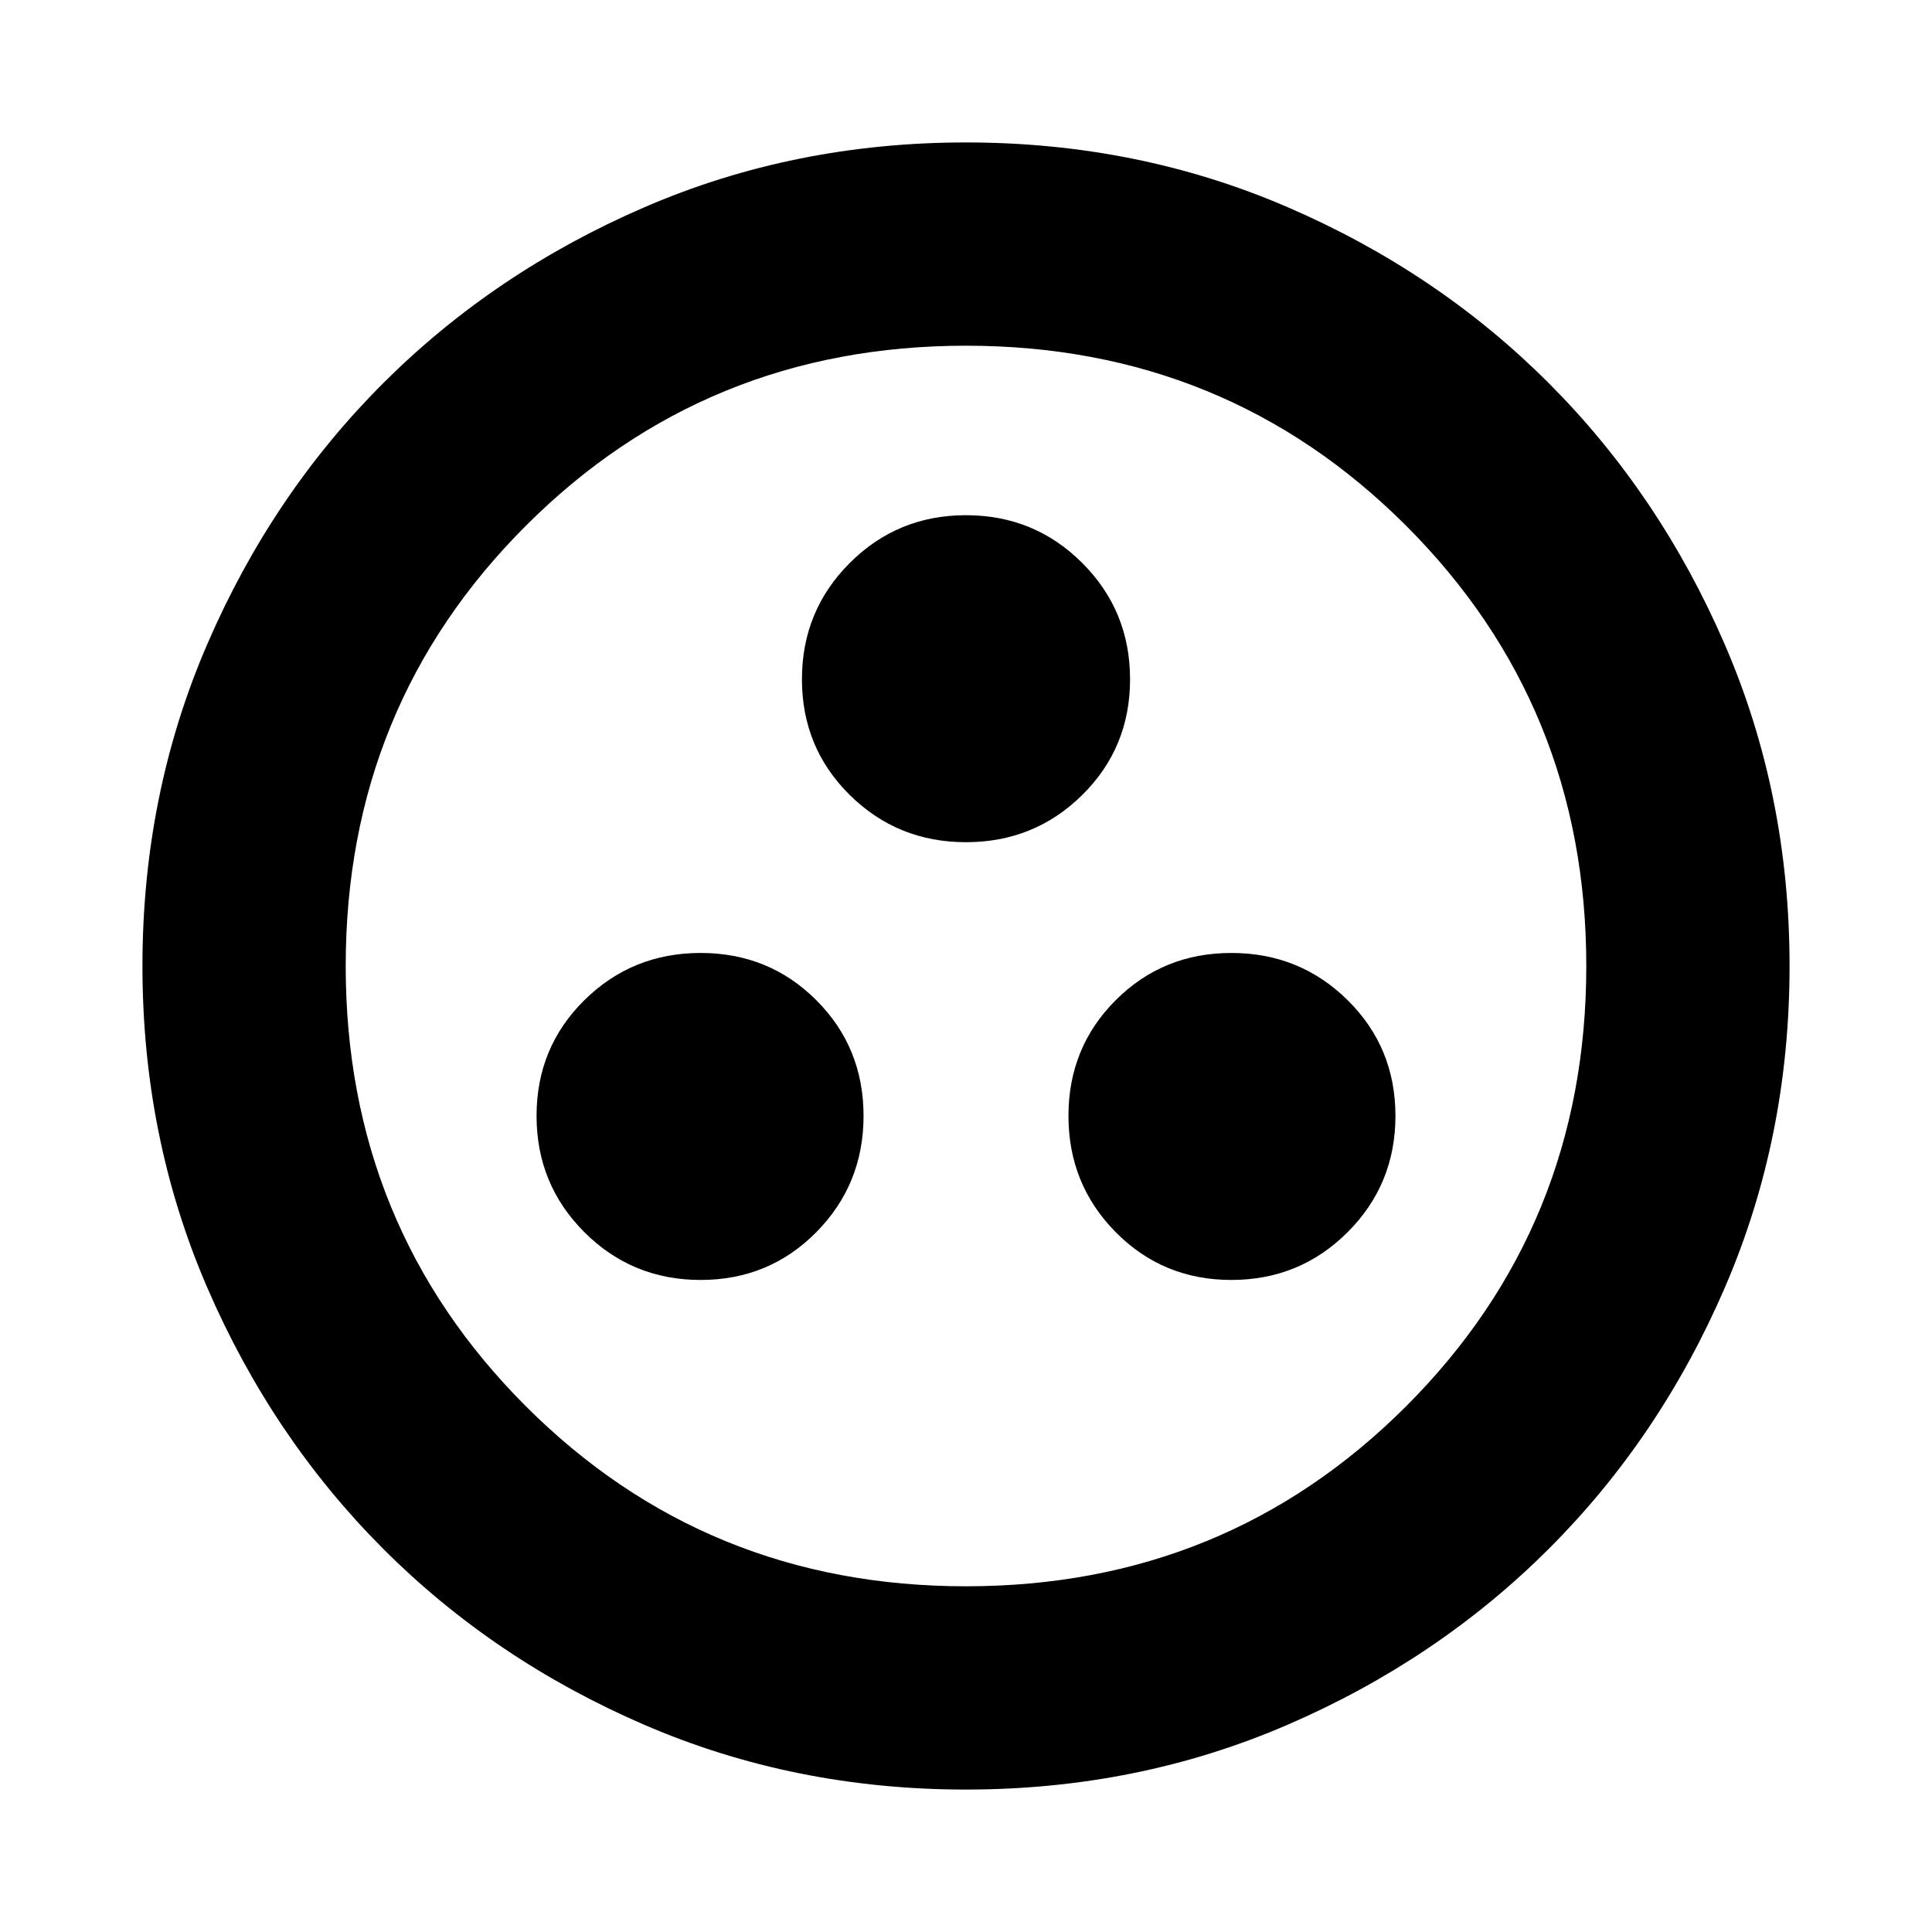 <svg xmlns="http://www.w3.org/2000/svg" height="24" viewBox="0 -960 960 960" width="24"><path d="M348.13-324q34.02 0 57.49-23.75t23.47-57.77q0-34.03-23.47-57.49-23.47-23.47-57.49-23.47t-57.77 23.47q-23.75 23.46-23.75 57.49 0 34.02 23.75 57.77T348.13-324Zm263.74 0q34.02 0 57.77-23.75t23.75-57.77q0-34.03-23.75-57.49-23.75-23.47-57.77-23.47t-57.49 23.47q-23.47 23.46-23.47 57.49 0 34.02 23.47 57.77T611.87-324ZM480-541.52q34.02 0 57.77-23.47 23.75-23.46 23.75-57.49 0-34.02-23.75-57.77T480-704q-34.02 0-57.77 23.75t-23.75 57.77q0 34.03 23.75 57.49 23.75 23.47 57.77 23.47Zm0 470.74q-85.43 0-159.97-32.23-74.54-32.22-129.69-87.46-55.14-55.24-87.35-129.71Q70.78-394.65 70.78-480q0-85.43 32.23-159.97 32.22-74.54 87.46-129.69 55.24-55.14 129.71-87.35 74.47-32.21 159.82-32.21 85.43 0 159.97 32.23 74.54 32.22 129.69 87.46 55.14 55.24 87.35 129.71 32.21 74.47 32.21 159.82 0 85.43-32.23 159.97-32.22 74.54-87.46 129.69-55.24 55.14-129.71 87.35Q565.35-70.78 480-70.78Zm0-101q129.24 0 218.73-89.49 89.49-89.49 89.49-218.73t-89.49-218.73Q609.24-788.22 480-788.22t-218.73 89.49Q171.78-609.24 171.78-480t89.49 218.73q89.49 89.49 218.73 89.49ZM480-480Z"/></svg>